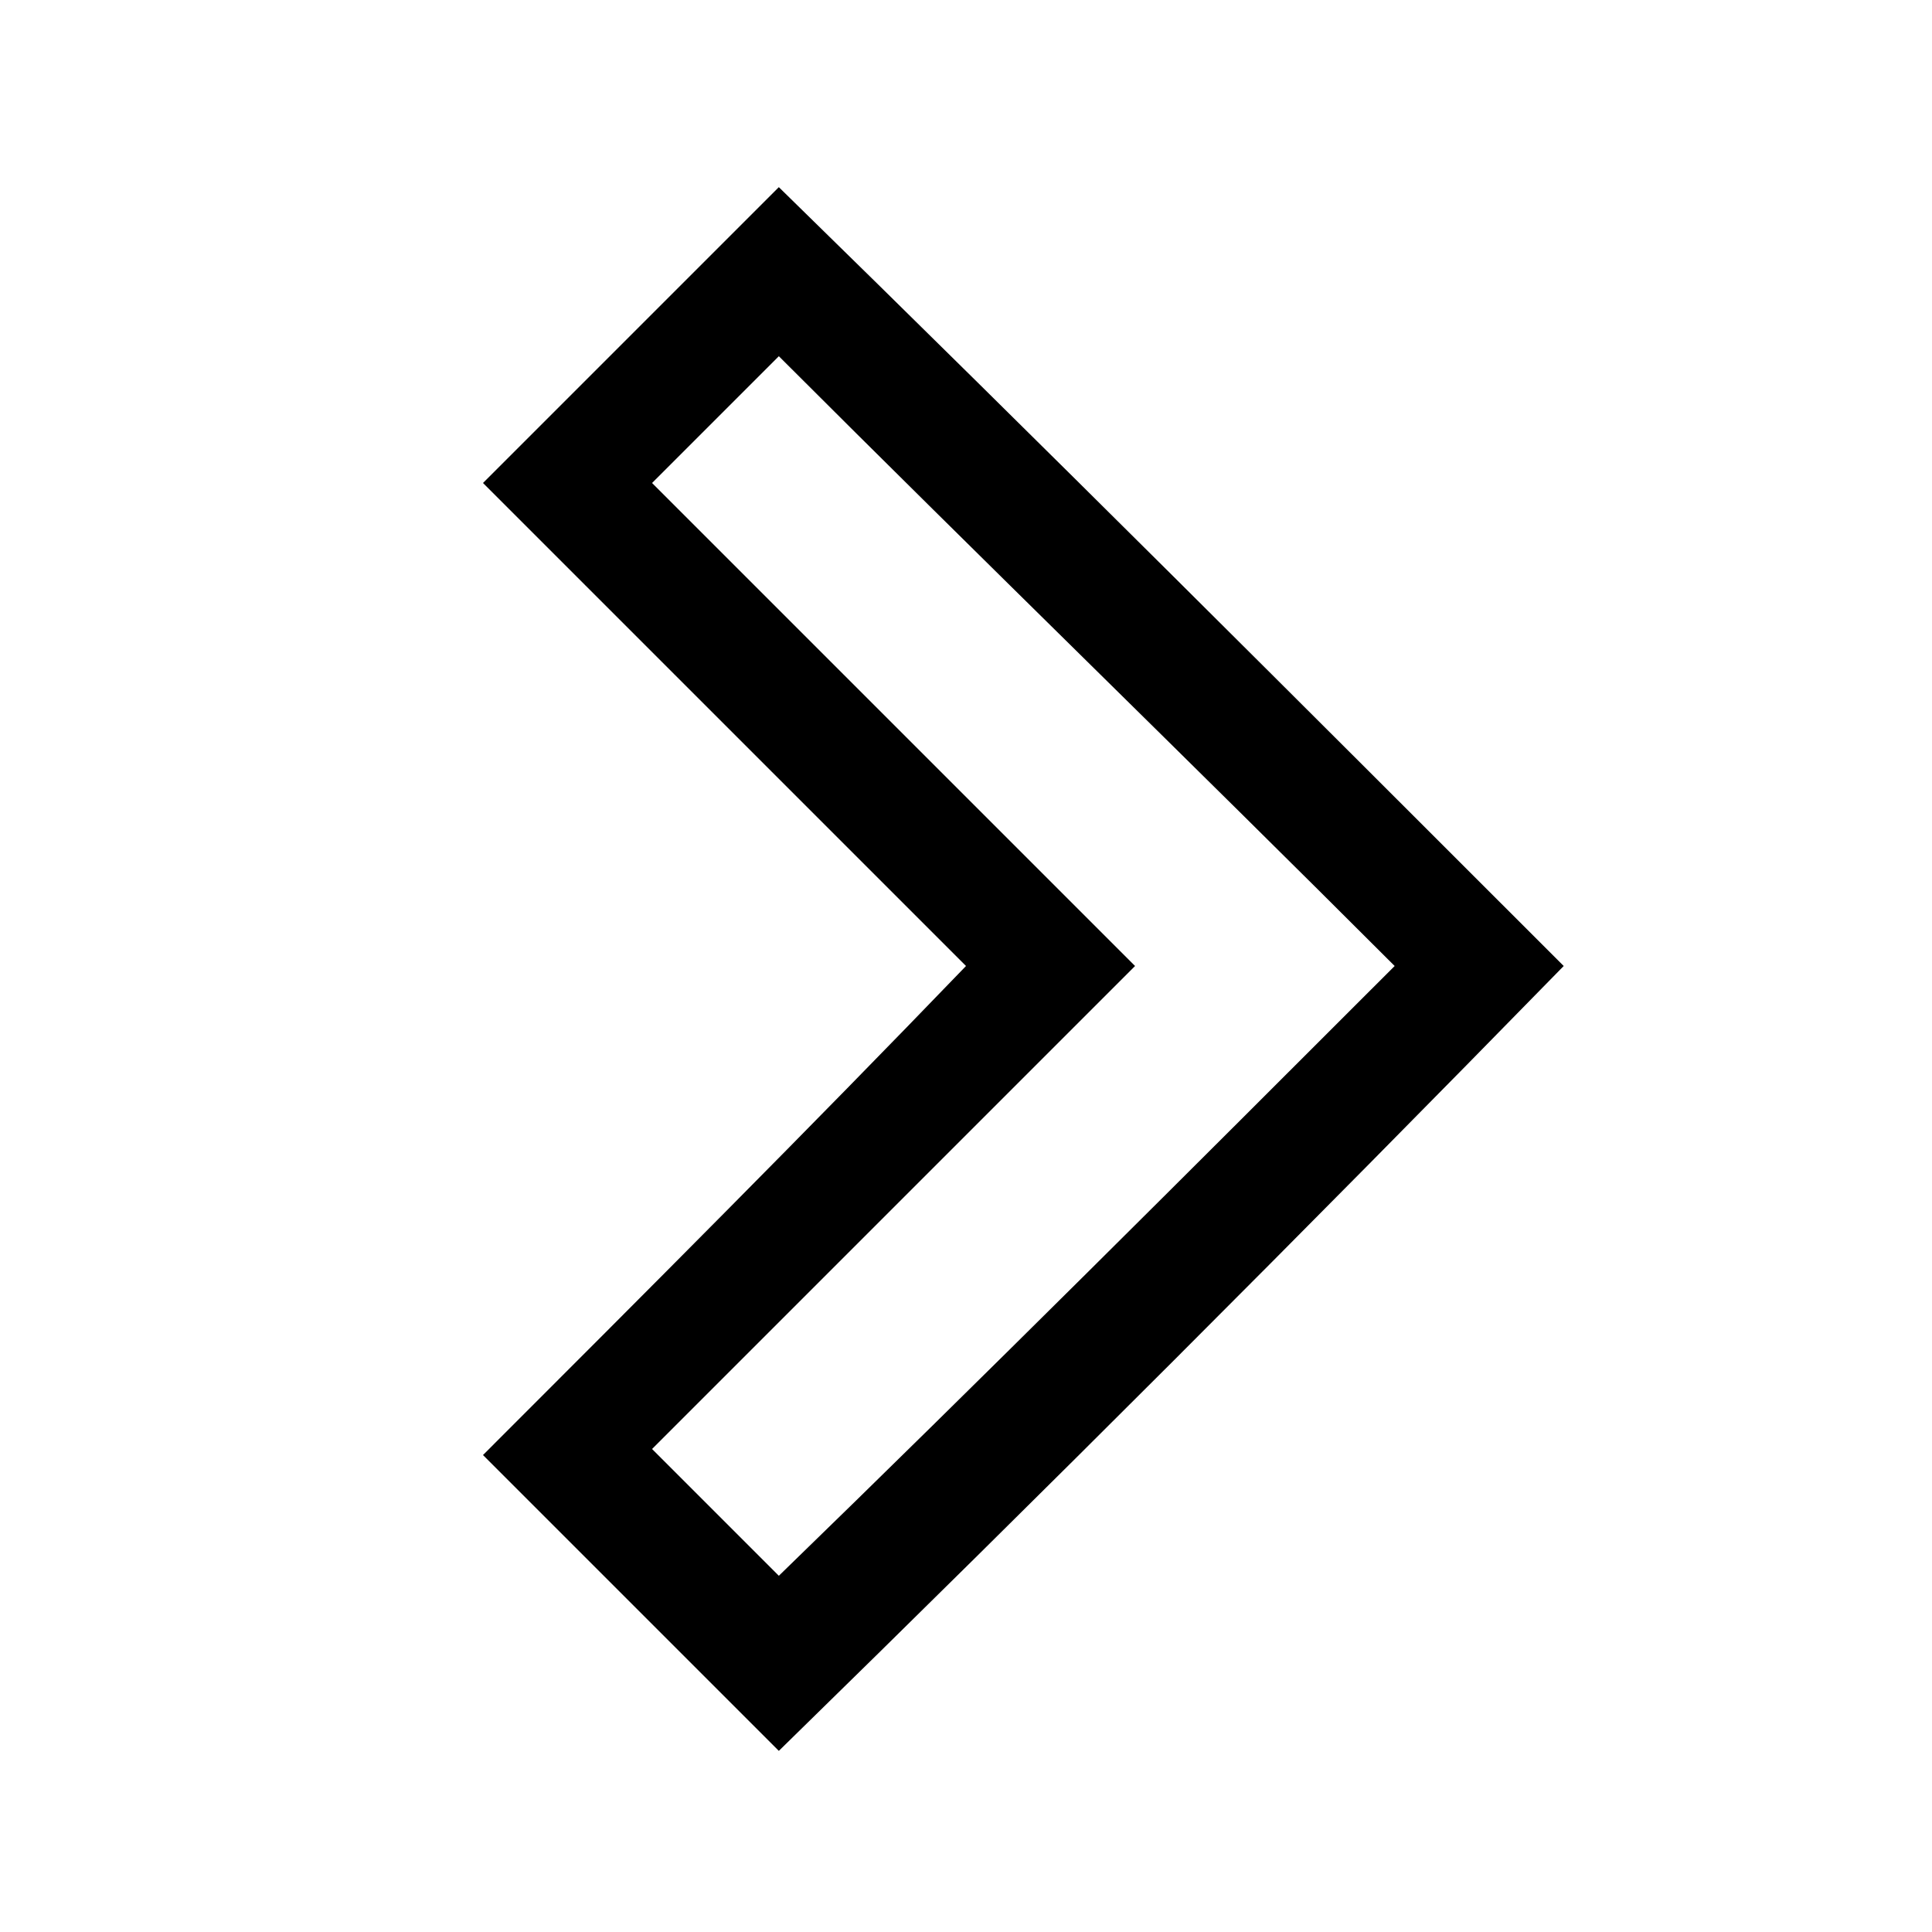 <svg viewBox="0 0 32 32" width="32" height="32" xmlns="http://www.w3.org/2000/svg">
	<title>Right</title>
	<path d="M25.9 16C21.6 20.4 17.3 24.7 12.9 29 11.3 27.4 9.6 25.7 8 24.1 10.7 21.4 13.4 18.7 16 16 13.4 13.4 10.7 10.7 8 8 9.6 6.4 11.3 4.7 12.9 3.1 17.3 7.4 21.6 11.7 25.9 16ZM12.9 5.9c-0.7 0.7-1.4 1.4-2.1 2.1 2.7 2.7 5.4 5.4 8 8 -2.7 2.7-5.4 5.4-8 8 0.7 0.7 1.4 1.4 2.1 2.1C16.3 22.8 19.7 19.4 23.1 16 19.7 12.6 16.3 9.3 12.9 5.9Z"/>
</svg>